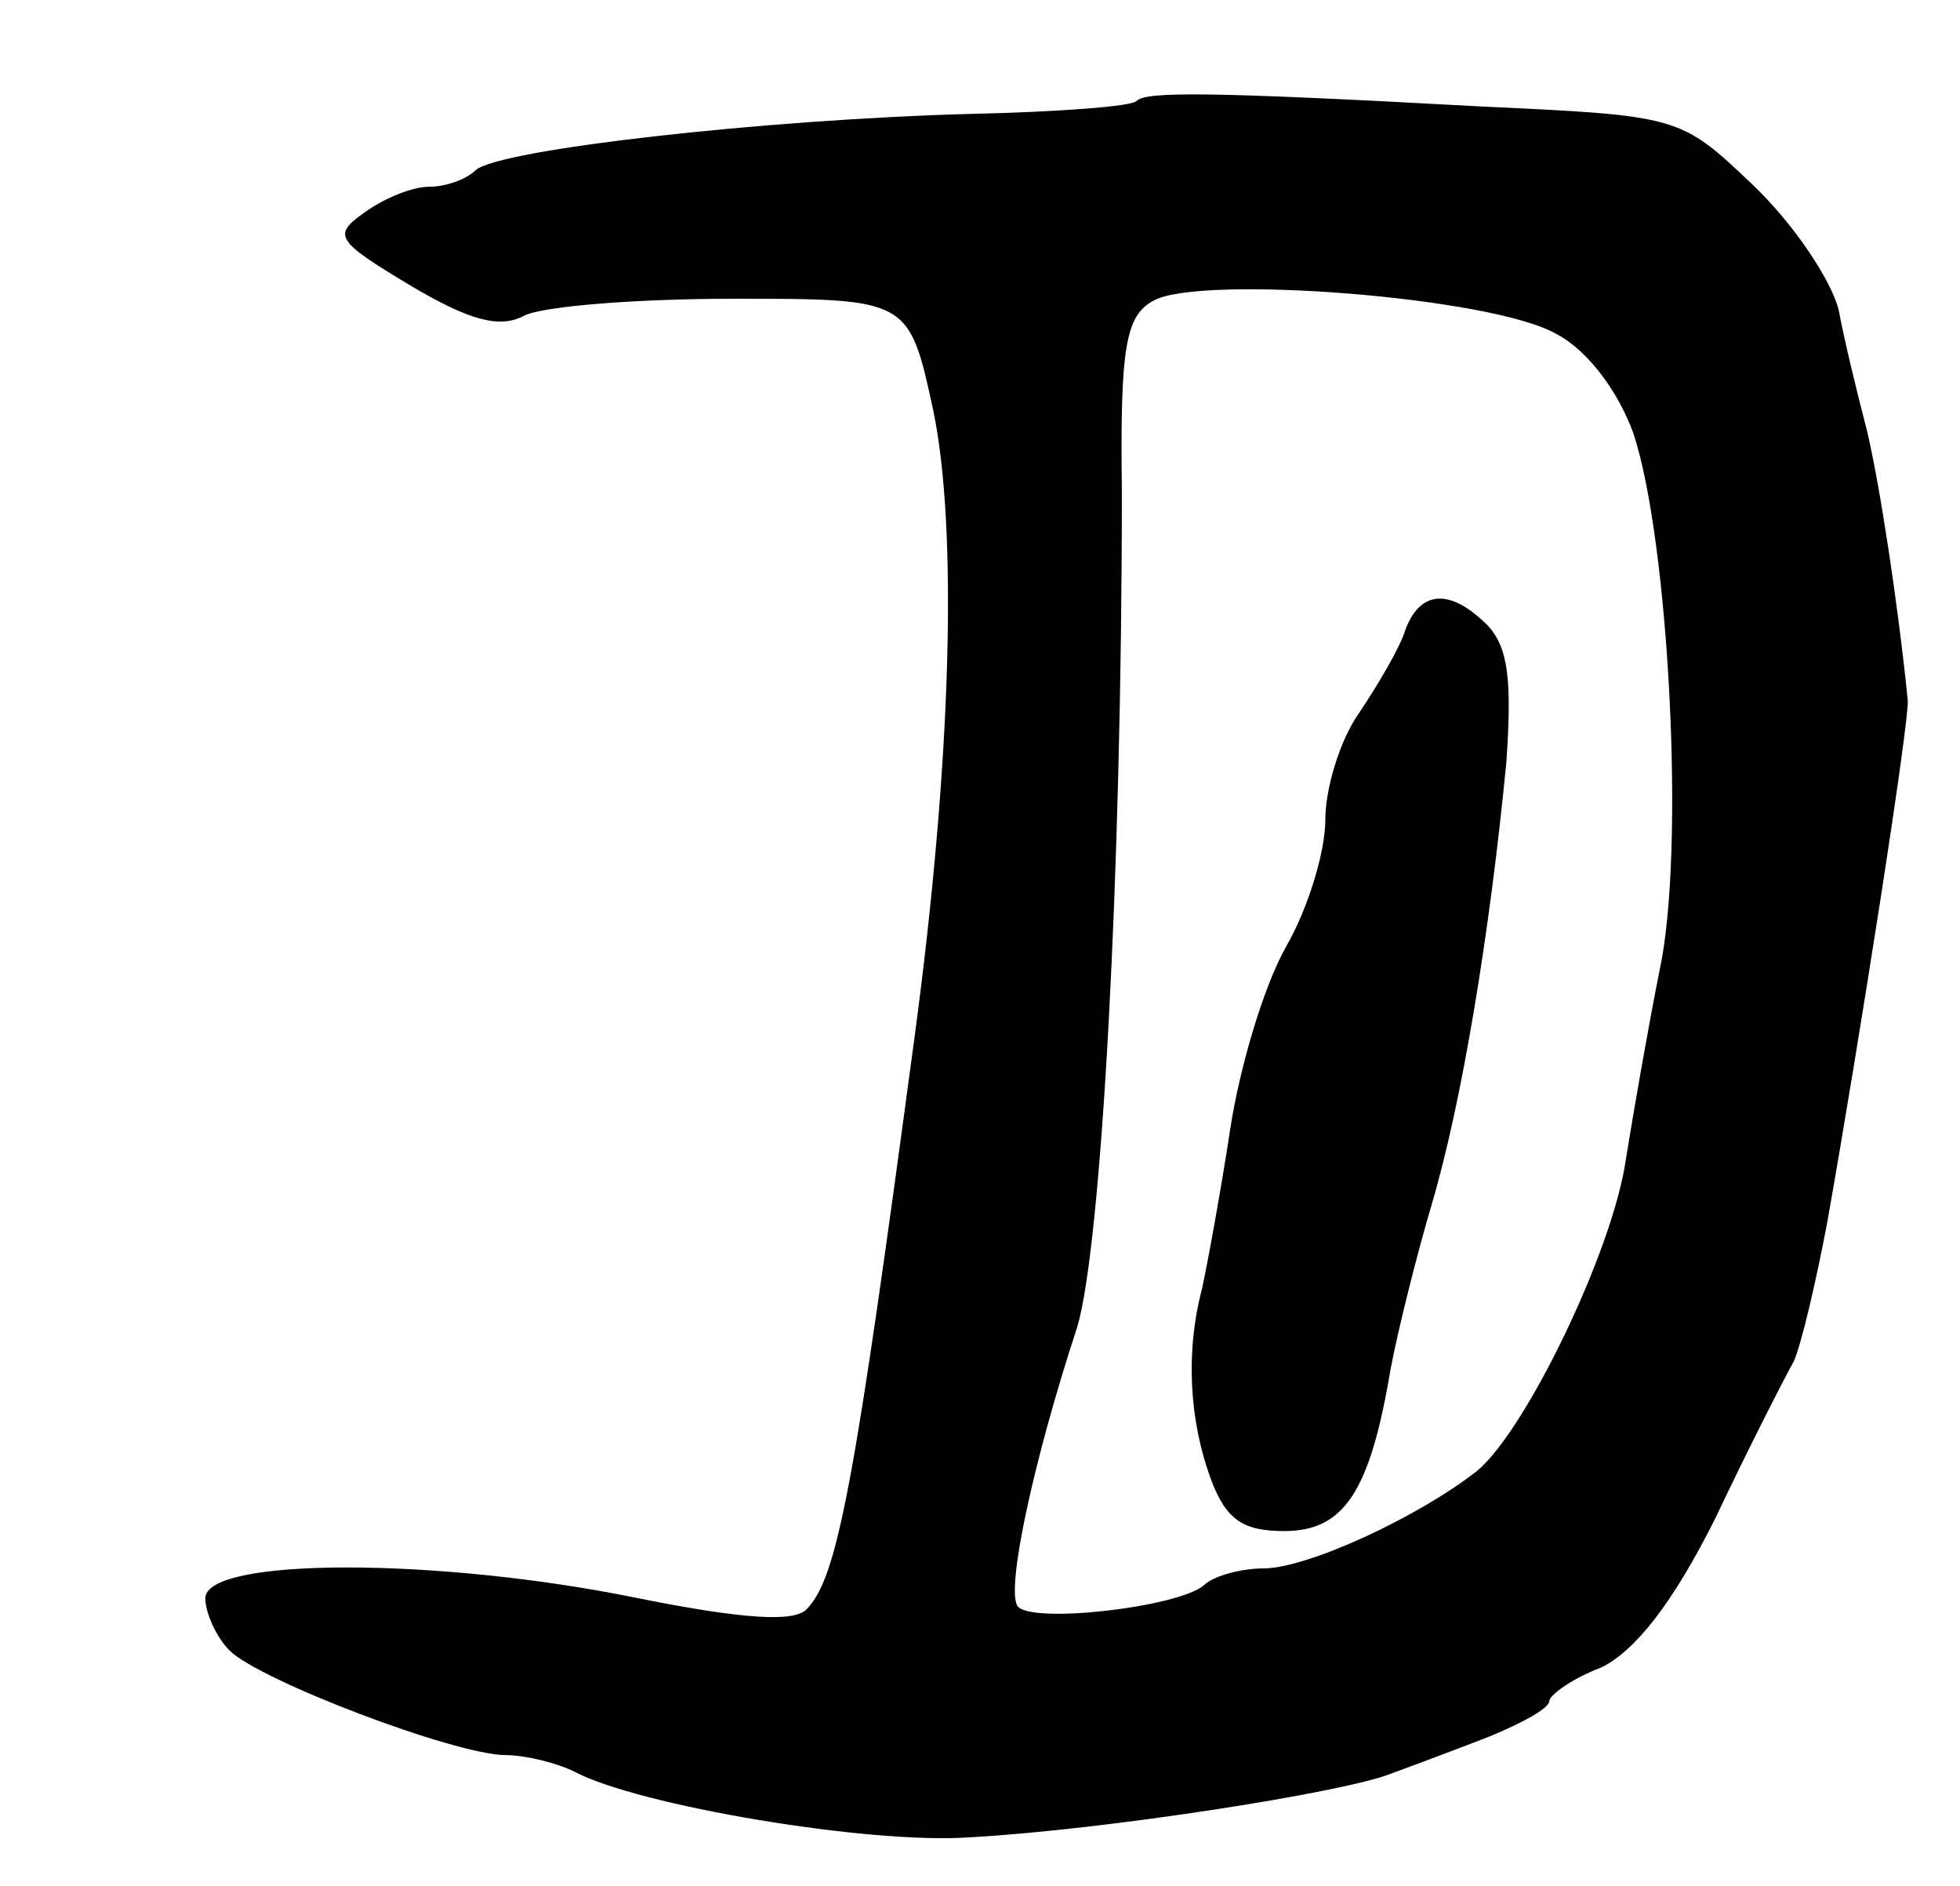 <svg version="1.0" xmlns="http://www.w3.org/2000/svg"
 width="105pt" height="101pt" viewBox="0 0 105 101"
 preserveAspectRatio="xMidYMid meet">
<g transform="translate(0,101) scale(0.1,-0.1)"
fill="#000000" stroke="none">
<path d="M609 956 c-2 -3 -43 -6 -89 -7 -111 -3 -252 -19 -265 -30 -5 -5 -16
-9 -25 -9 -9 0 -24 -6 -35 -14 -17 -12 -15 -15 25 -39 32 -19 48 -23 61 -16
10 5 60 9 112 9 94 0 94 0 107 -60 13 -63 10 -186 -10 -335 -32 -238 -41 -290
-58 -307 -7 -7 -35 -5 -90 6 -107 22 -232 22 -232 0 0 -8 6 -21 13 -28 16 -16
121 -56 148 -56 10 0 27 -4 37 -9 34 -18 158 -39 212 -35 72 4 200 24 225 34
11 4 35 13 53 20 17 7 32 15 32 19 0 3 12 12 28 18 18 9 38 34 61 80 18 38 37
75 42 84 4 9 12 43 18 75 17 96 44 268 43 279 -5 50 -15 116 -22 145 -5 19
-12 48 -15 64 -4 16 -24 46 -46 67 -39 37 -39 37 -146 42 -146 8 -179 8 -184
3z m225 -125 c17 -9 33 -31 41 -53 19 -57 28 -224 14 -288 -6 -30 -14 -76 -18
-101 -7 -49 -54 -146 -80 -167 -32 -25 -91 -52 -114 -52 -12 0 -27 -4 -32 -9
-14 -12 -94 -21 -100 -11 -6 10 9 79 32 149 13 43 24 241 24 448 -1 77 2 94
17 102 25 14 182 2 216 -18z"/>
<path d="M753 673 c-3 -10 -15 -30 -25 -45 -10 -14 -18 -40 -18 -57 0 -17 -9
-47 -21 -68 -12 -21 -25 -65 -30 -98 -5 -33 -12 -71 -15 -85 -9 -34 -7 -71 5
-103 8 -21 17 -27 39 -27 32 0 46 21 57 87 4 21 14 61 22 88 16 54 31 144 40
237 3 44 1 61 -10 73 -20 20 -36 19 -44 -2z"/>
</g>
</svg>
